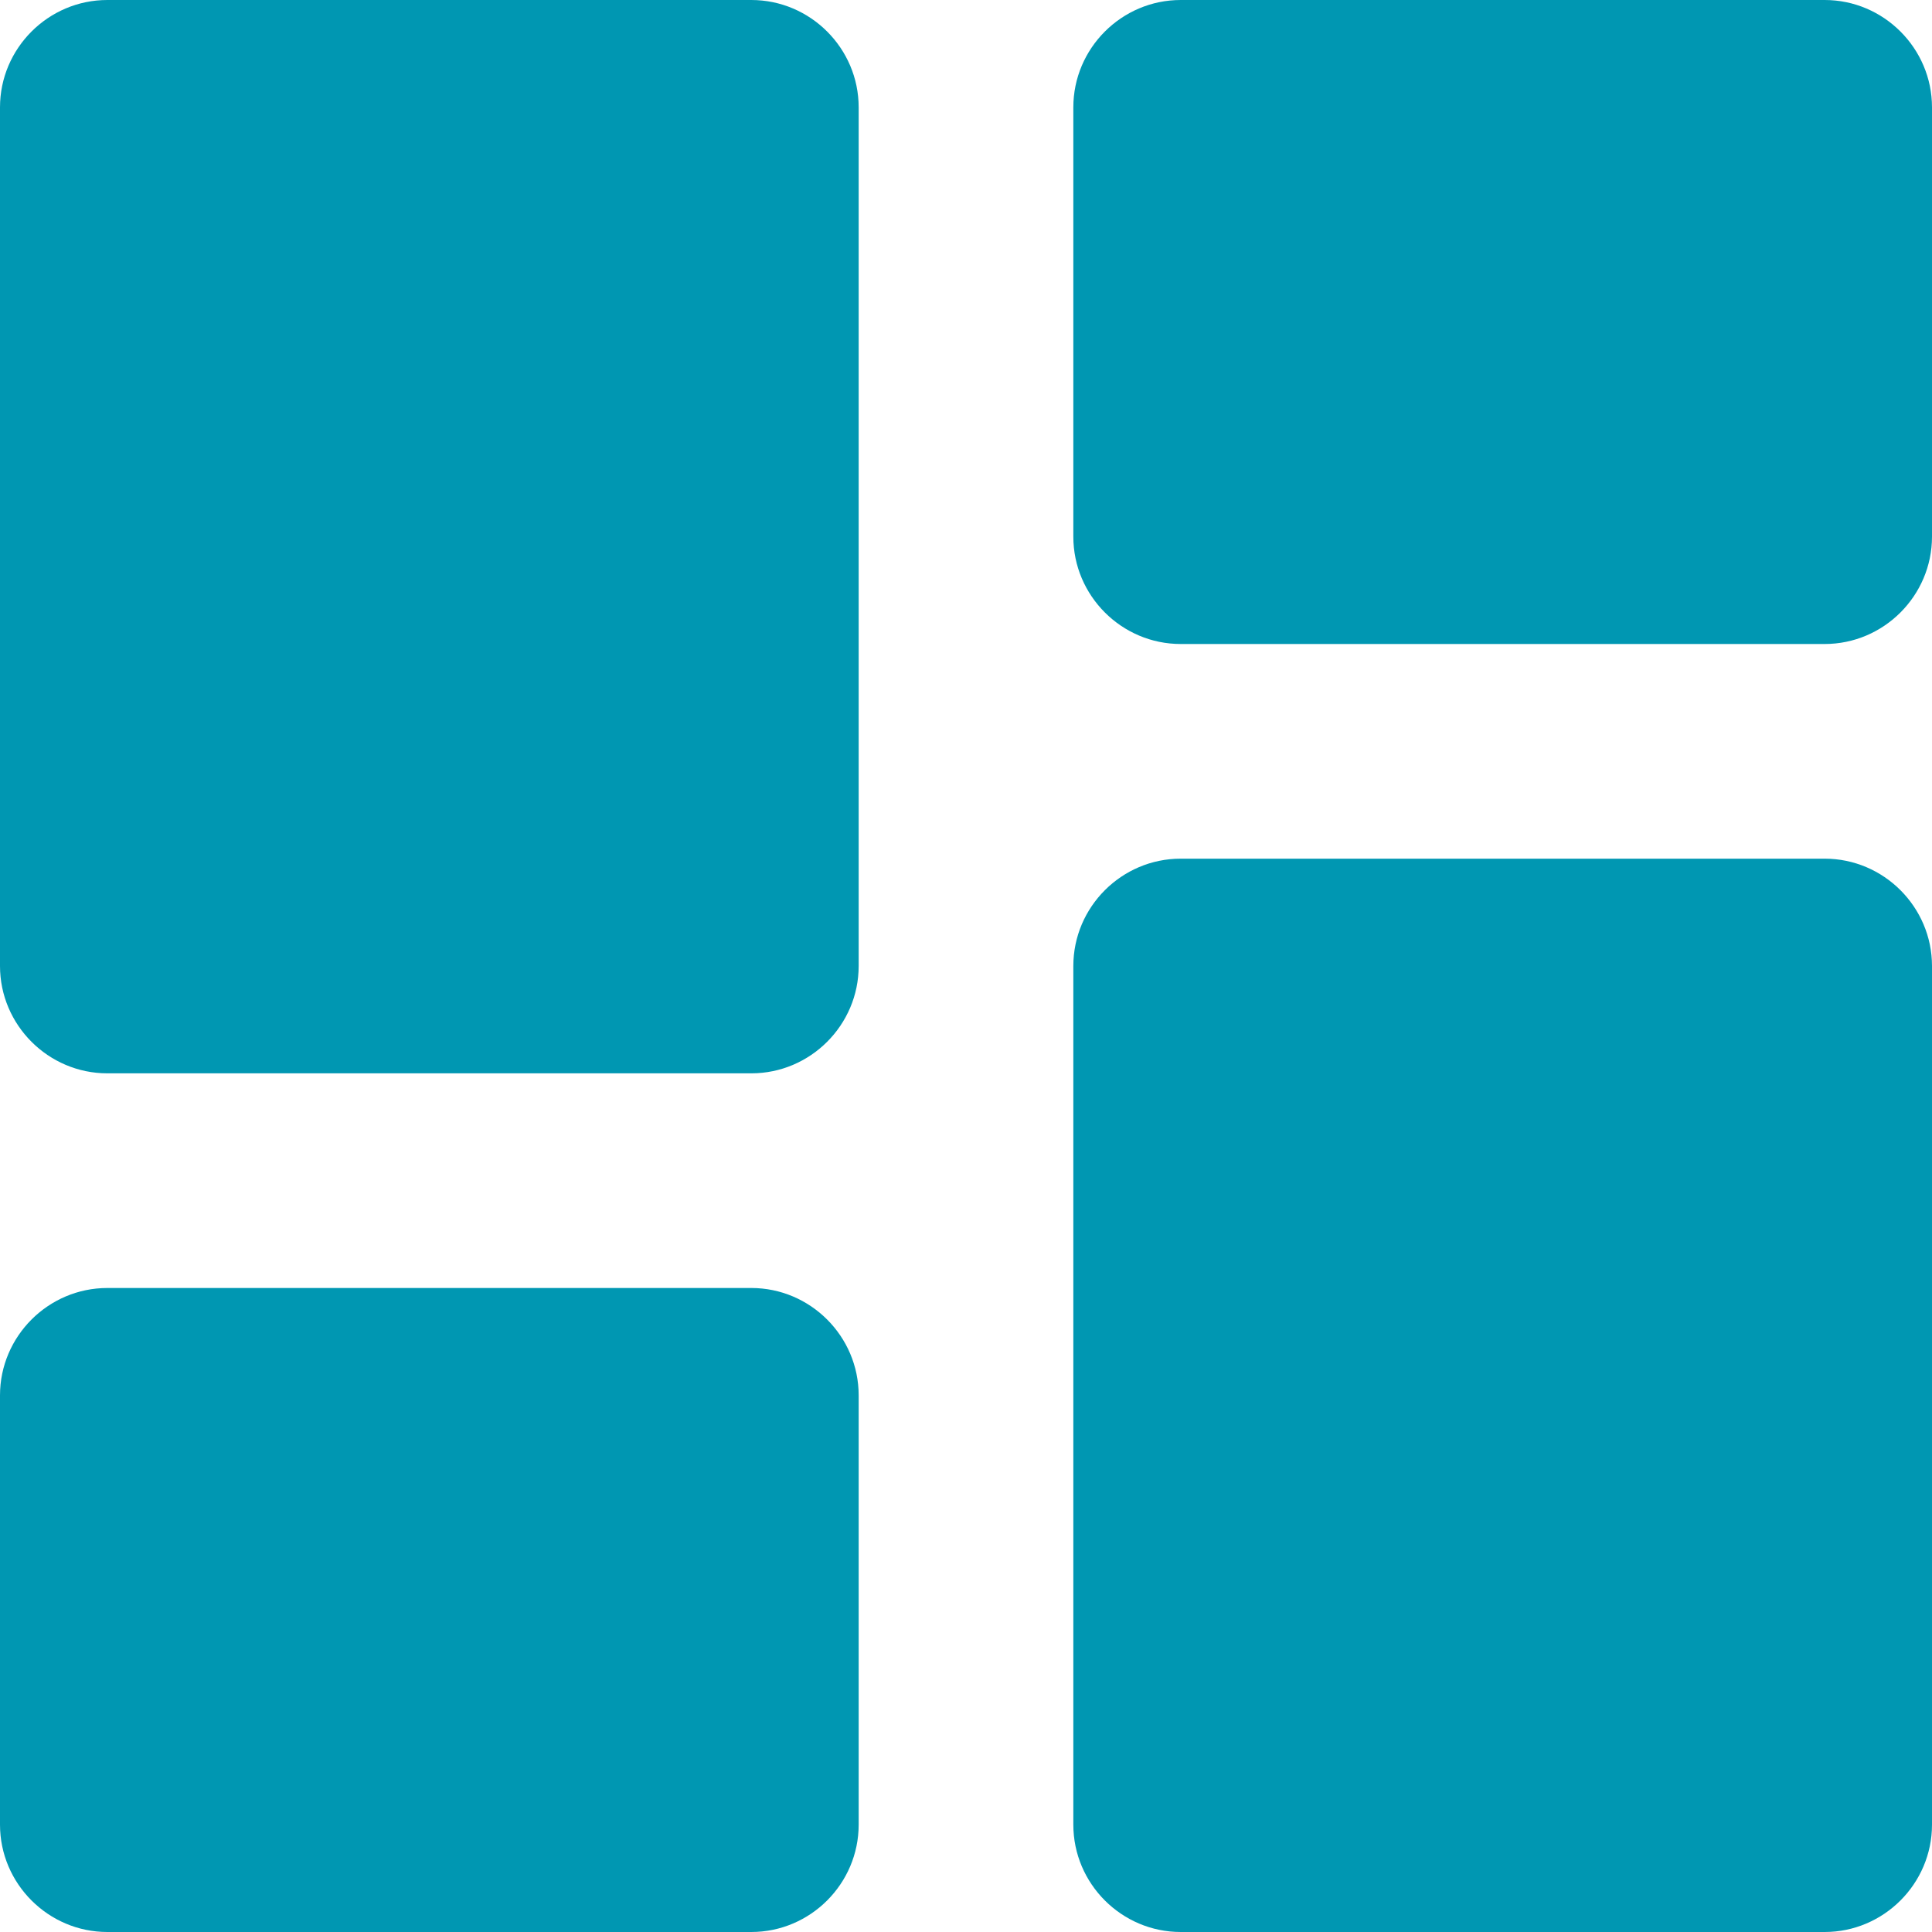 <svg width="2933" height="2933" viewBox="0 0 2933 2933" fill="none" xmlns="http://www.w3.org/2000/svg">
<path d="M162.944 1629.44H1140.61C1230.23 1629.44 1303.56 1556.12 1303.56 1466.5V162.944C1303.56 73.325 1230.23 0 1140.61 0H162.944C73.325 0 0 73.325 0 162.944V1466.5C0 1556.12 73.325 1629.44 162.944 1629.44ZM162.944 2933H1140.61C1230.23 2933 1303.56 2859.67 1303.56 2770.06V2118.28C1303.56 2028.66 1230.23 1955.33 1140.61 1955.33H162.944C73.325 1955.33 0 2028.66 0 2118.28V2770.06C0 2859.67 73.325 2933 162.944 2933ZM1792.39 2933H2770.06C2859.67 2933 2933 2859.67 2933 2770.06V1466.5C2933 1376.88 2859.67 1303.56 2770.06 1303.56H1792.39C1702.77 1303.56 1629.44 1376.88 1629.44 1466.5V2770.06C1629.44 2859.67 1702.77 2933 1792.39 2933ZM1629.44 162.944V814.722C1629.44 904.342 1702.77 977.667 1792.39 977.667H2770.06C2859.67 977.667 2933 904.342 2933 814.722V162.944C2933 73.325 2859.67 0 2770.06 0H1792.39C1702.77 0 1629.44 73.325 1629.44 162.944Z" fill="#0097B2"/>
</svg>
